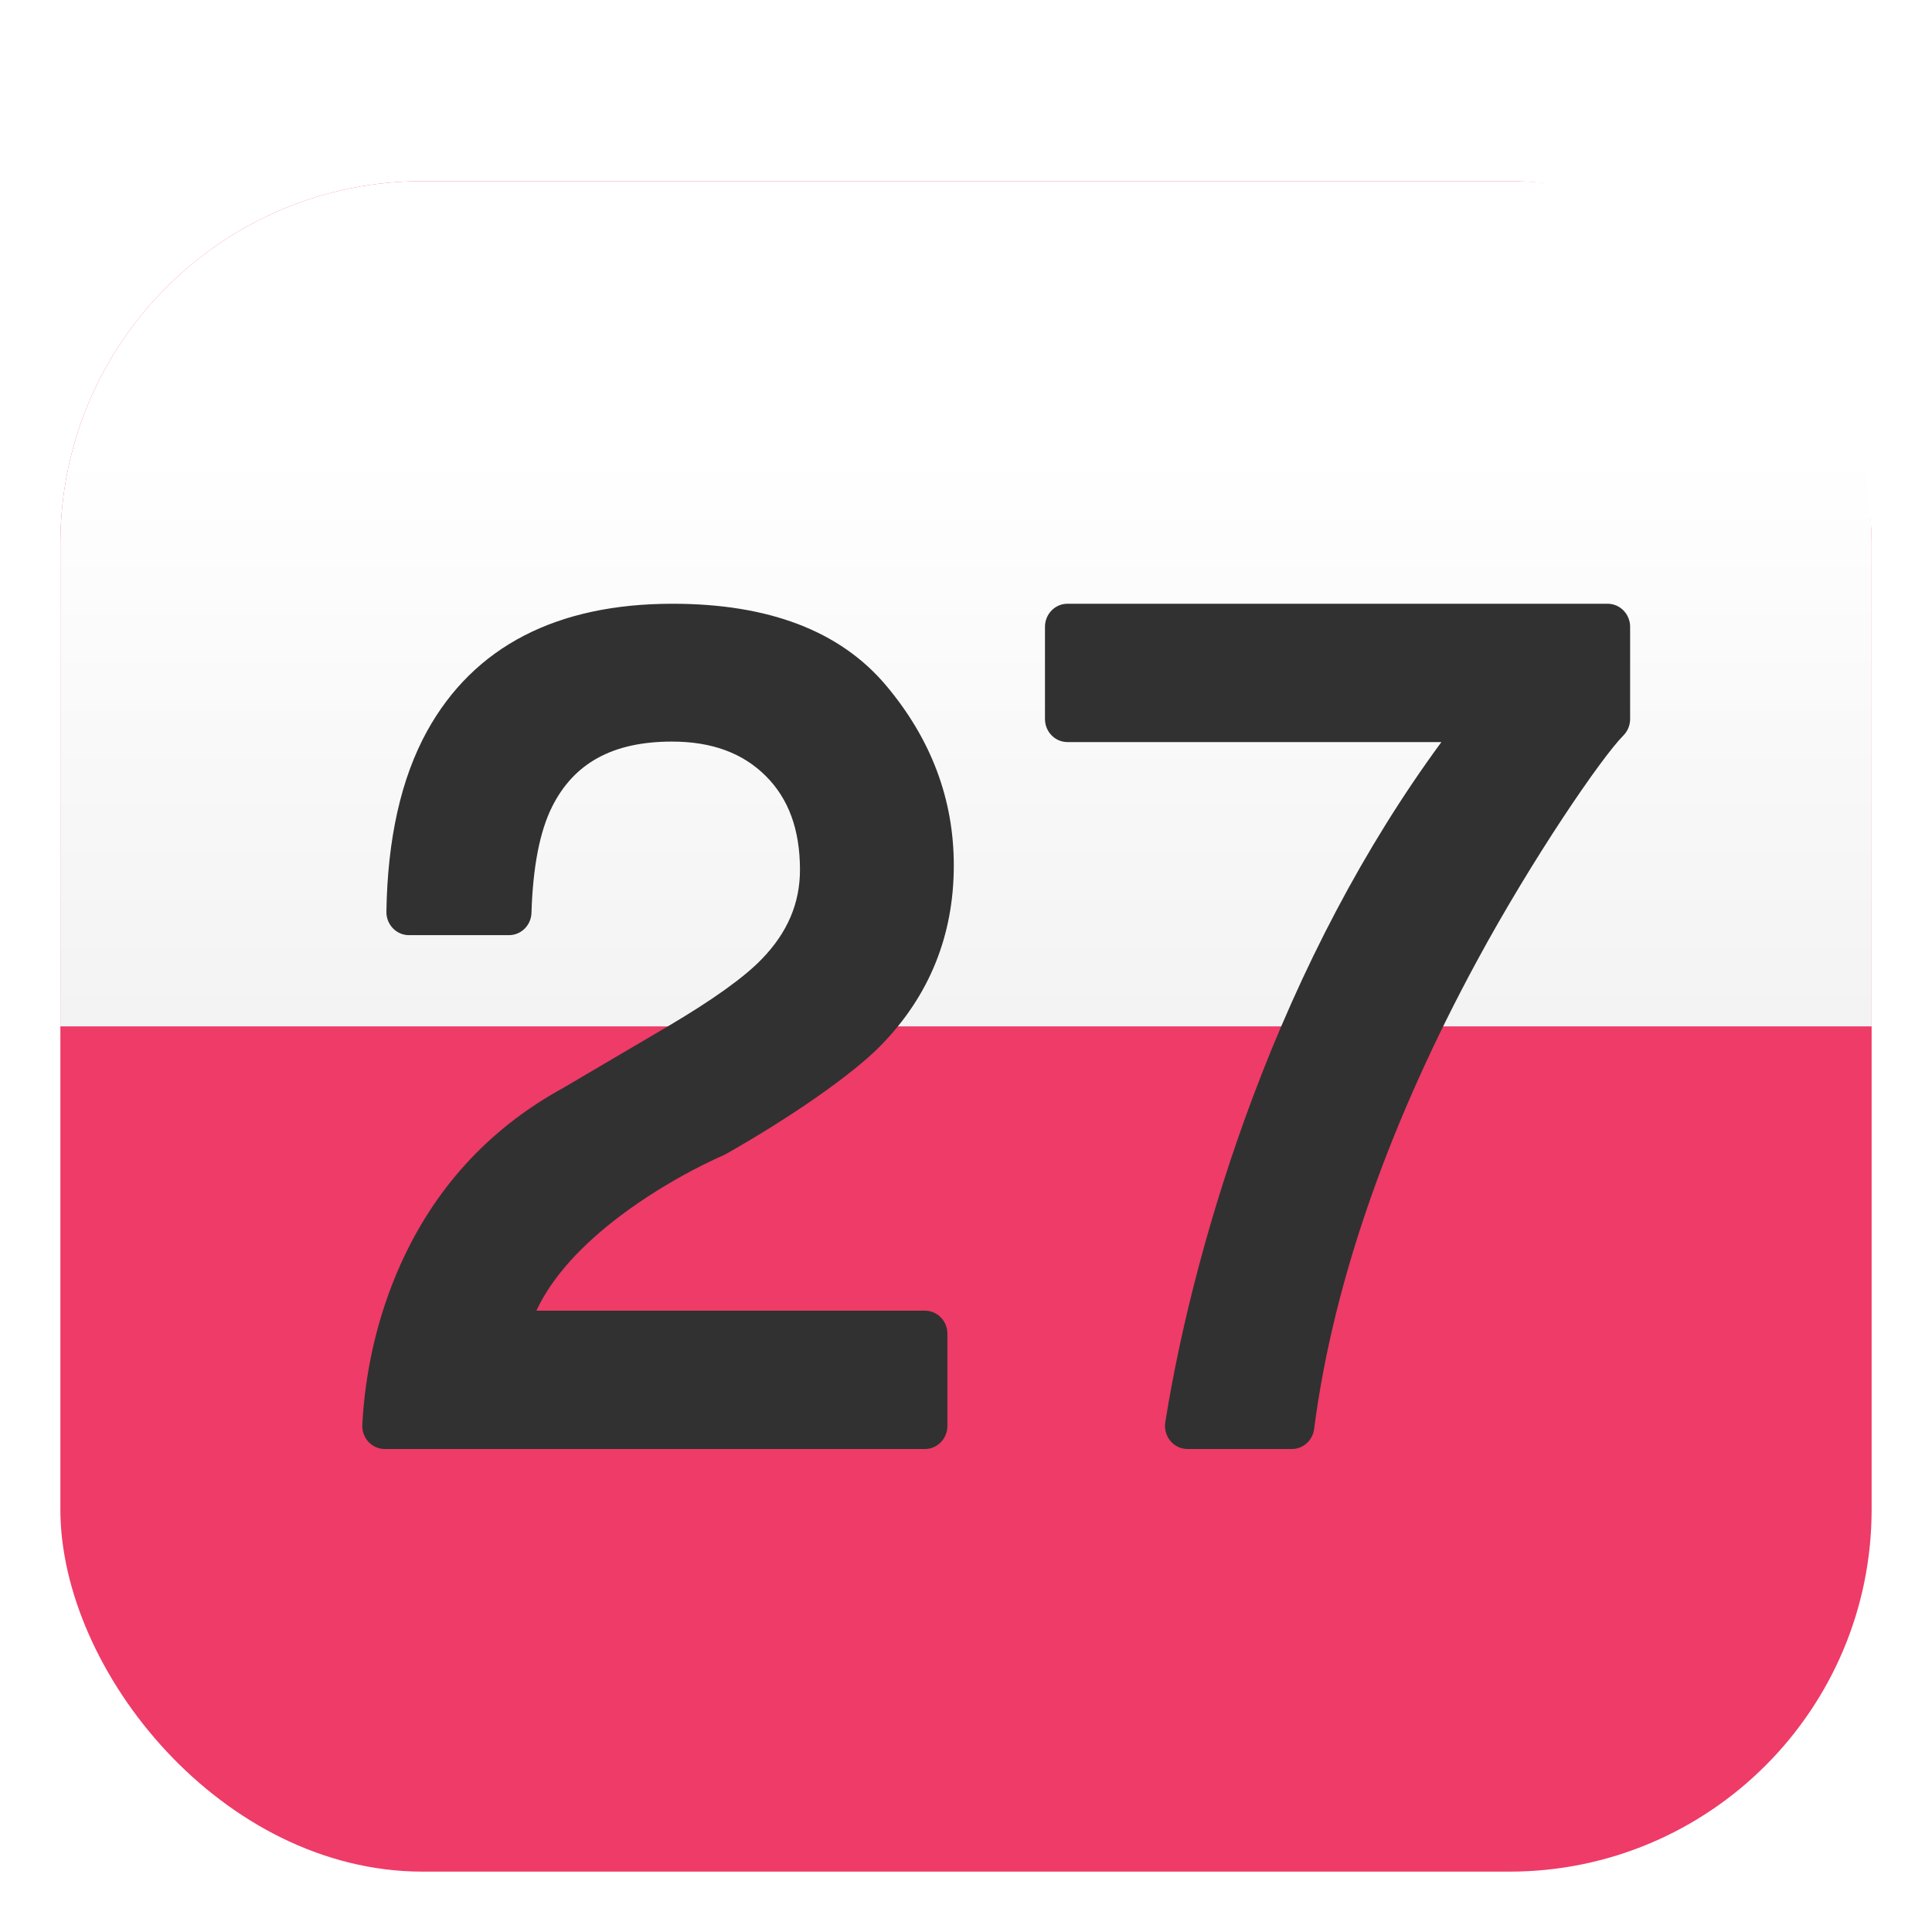 <?xml version="1.0" encoding="UTF-8"?>
<svg width="32px" height="32px" viewBox="0 0 32 32" version="1.1" xmlns="http://www.w3.org/2000/svg" xmlns:xlink="http://www.w3.org/1999/xlink">
    <!-- Generator: Sketch 56.2 (81672) - https://sketch.com -->
    <title>logo</title>
    <desc>Created with Sketch.</desc>
    <defs>
        <filter x="-13.3%" y="-14.3%" width="126.7%" height="128.6%" filterUnits="objectBoundingBox" id="filter-1">
            <feOffset dx="0" dy="1" in="SourceAlpha" result="shadowOffsetOuter1"></feOffset>
            <feGaussianBlur stdDeviation="0.5" in="shadowOffsetOuter1" result="shadowBlurOuter1"></feGaussianBlur>
            <feComposite in="shadowBlurOuter1" in2="SourceAlpha" operator="out" result="shadowBlurOuter1"></feComposite>
            <feColorMatrix values="0 0 0 0 0   0 0 0 0 0   0 0 0 0 0  0 0 0 0.15 0" type="matrix" in="shadowBlurOuter1" result="shadowMatrixOuter1"></feColorMatrix>
            <feMerge>
                <feMergeNode in="shadowMatrixOuter1"></feMergeNode>
                <feMergeNode in="SourceGraphic"></feMergeNode>
            </feMerge>
        </filter>
        <linearGradient x1="50%" y1="31.469%" x2="50%" y2="99.385%" id="linearGradient-2">
            <stop stop-color="#FFFFFF" offset="0%"></stop>
            <stop stop-color="#F3F3F3" offset="100%"></stop>
        </linearGradient>
    </defs>
    <g id="页面1" stroke="none" stroke-width="1" fill="none" fill-rule="evenodd">
        <g id="日历-年" transform="translate(-540, -224)">
            <g id="控制中心" transform="translate(530, 215)">
                <g id="控制中心工具栏">
                    <g id="Group-2">
                        <g>
                            <g id="logo" transform="translate(10, 9)">
                                <g id="deepin-calendar-32px">
                                    <g id="编组" filter="url(#filter-1)" transform="translate(1, 2)">
                                        <rect id="Rectangle" fill="#EE3B67" x="0" y="0" width="30" height="28" rx="6"></rect>
                                        <path d="M6,0 L24,0 C27.314,-6.08718376e-16 30,2.686 30,6 L30,14 L0,14 L0,6 C-4.05812251e-16,2.686 2.686,6.08718376e-16 6,0 Z" id="Rectangle" fill="url(#linearGradient-2)"></path>
                                        <path d="M10.053,14.005 C10.806,13.561 11.329,13.185 11.615,12.888 C12.043,12.448 12.25,11.961 12.25,11.407 C12.25,10.738 12.06,10.228 11.683,9.852 C11.303,9.474 10.793,9.283 10.131,9.283 C9.147,9.283 8.505,9.64 8.143,10.365 C7.942,10.768 7.826,11.354 7.803,12.119 C7.797,12.325 7.632,12.489 7.431,12.489 L5.773,12.489 C5.565,12.489 5.397,12.314 5.4,12.101 C5.419,10.893 5.641,9.896 6.074,9.109 C6.852,7.704 8.226,7 10.14,7 C11.726,7 12.916,7.447 13.68,8.358 C14.423,9.243 14.798,10.239 14.798,11.333 C14.798,12.491 14.394,13.491 13.594,14.311 C13.137,14.782 12.132,15.486 11.021,16.116 C11.008,16.123 10.995,16.129 10.982,16.135 C10.958,16.145 10.911,16.166 10.843,16.198 C10.728,16.251 10.599,16.316 10.459,16.389 C10.061,16.601 9.663,16.847 9.293,17.124 C8.63,17.621 8.142,18.155 7.884,18.709 L14.32,18.709 C14.525,18.709 14.692,18.88 14.692,19.091 L14.692,20.618 C14.692,20.829 14.525,21 14.32,21 L5.373,21 C5.159,21 4.989,20.816 5.001,20.597 C5.046,19.744 5.237,18.828 5.634,17.943 C6.182,16.723 7.059,15.717 8.319,15.025 L10.053,14.005 Z M16.68,9.291 C16.475,9.291 16.308,9.12 16.308,8.909 L16.308,7.382 C16.308,7.171 16.475,7 16.68,7 L25.627,7 C25.833,7 26,7.171 26,7.382 L26,8.909 C26,9.011 25.96,9.11 25.889,9.181 C25.52,9.553 24.383,11.218 23.466,12.911 C22.069,15.488 21.093,18.138 20.766,20.668 C20.742,20.858 20.584,21 20.397,21 L18.669,21 C18.439,21 18.264,20.789 18.301,20.556 C18.559,18.94 19.045,17.057 19.744,15.19 C20.55,13.041 21.588,11.042 22.874,9.291 L16.68,9.291 Z" id="27" fill="#313131" fill-rule="nonzero"></path>
                                    </g>
                                </g>
                            </g>
                        </g>
                    </g>
                </g>
            </g>
        </g>
    </g>
</svg>
